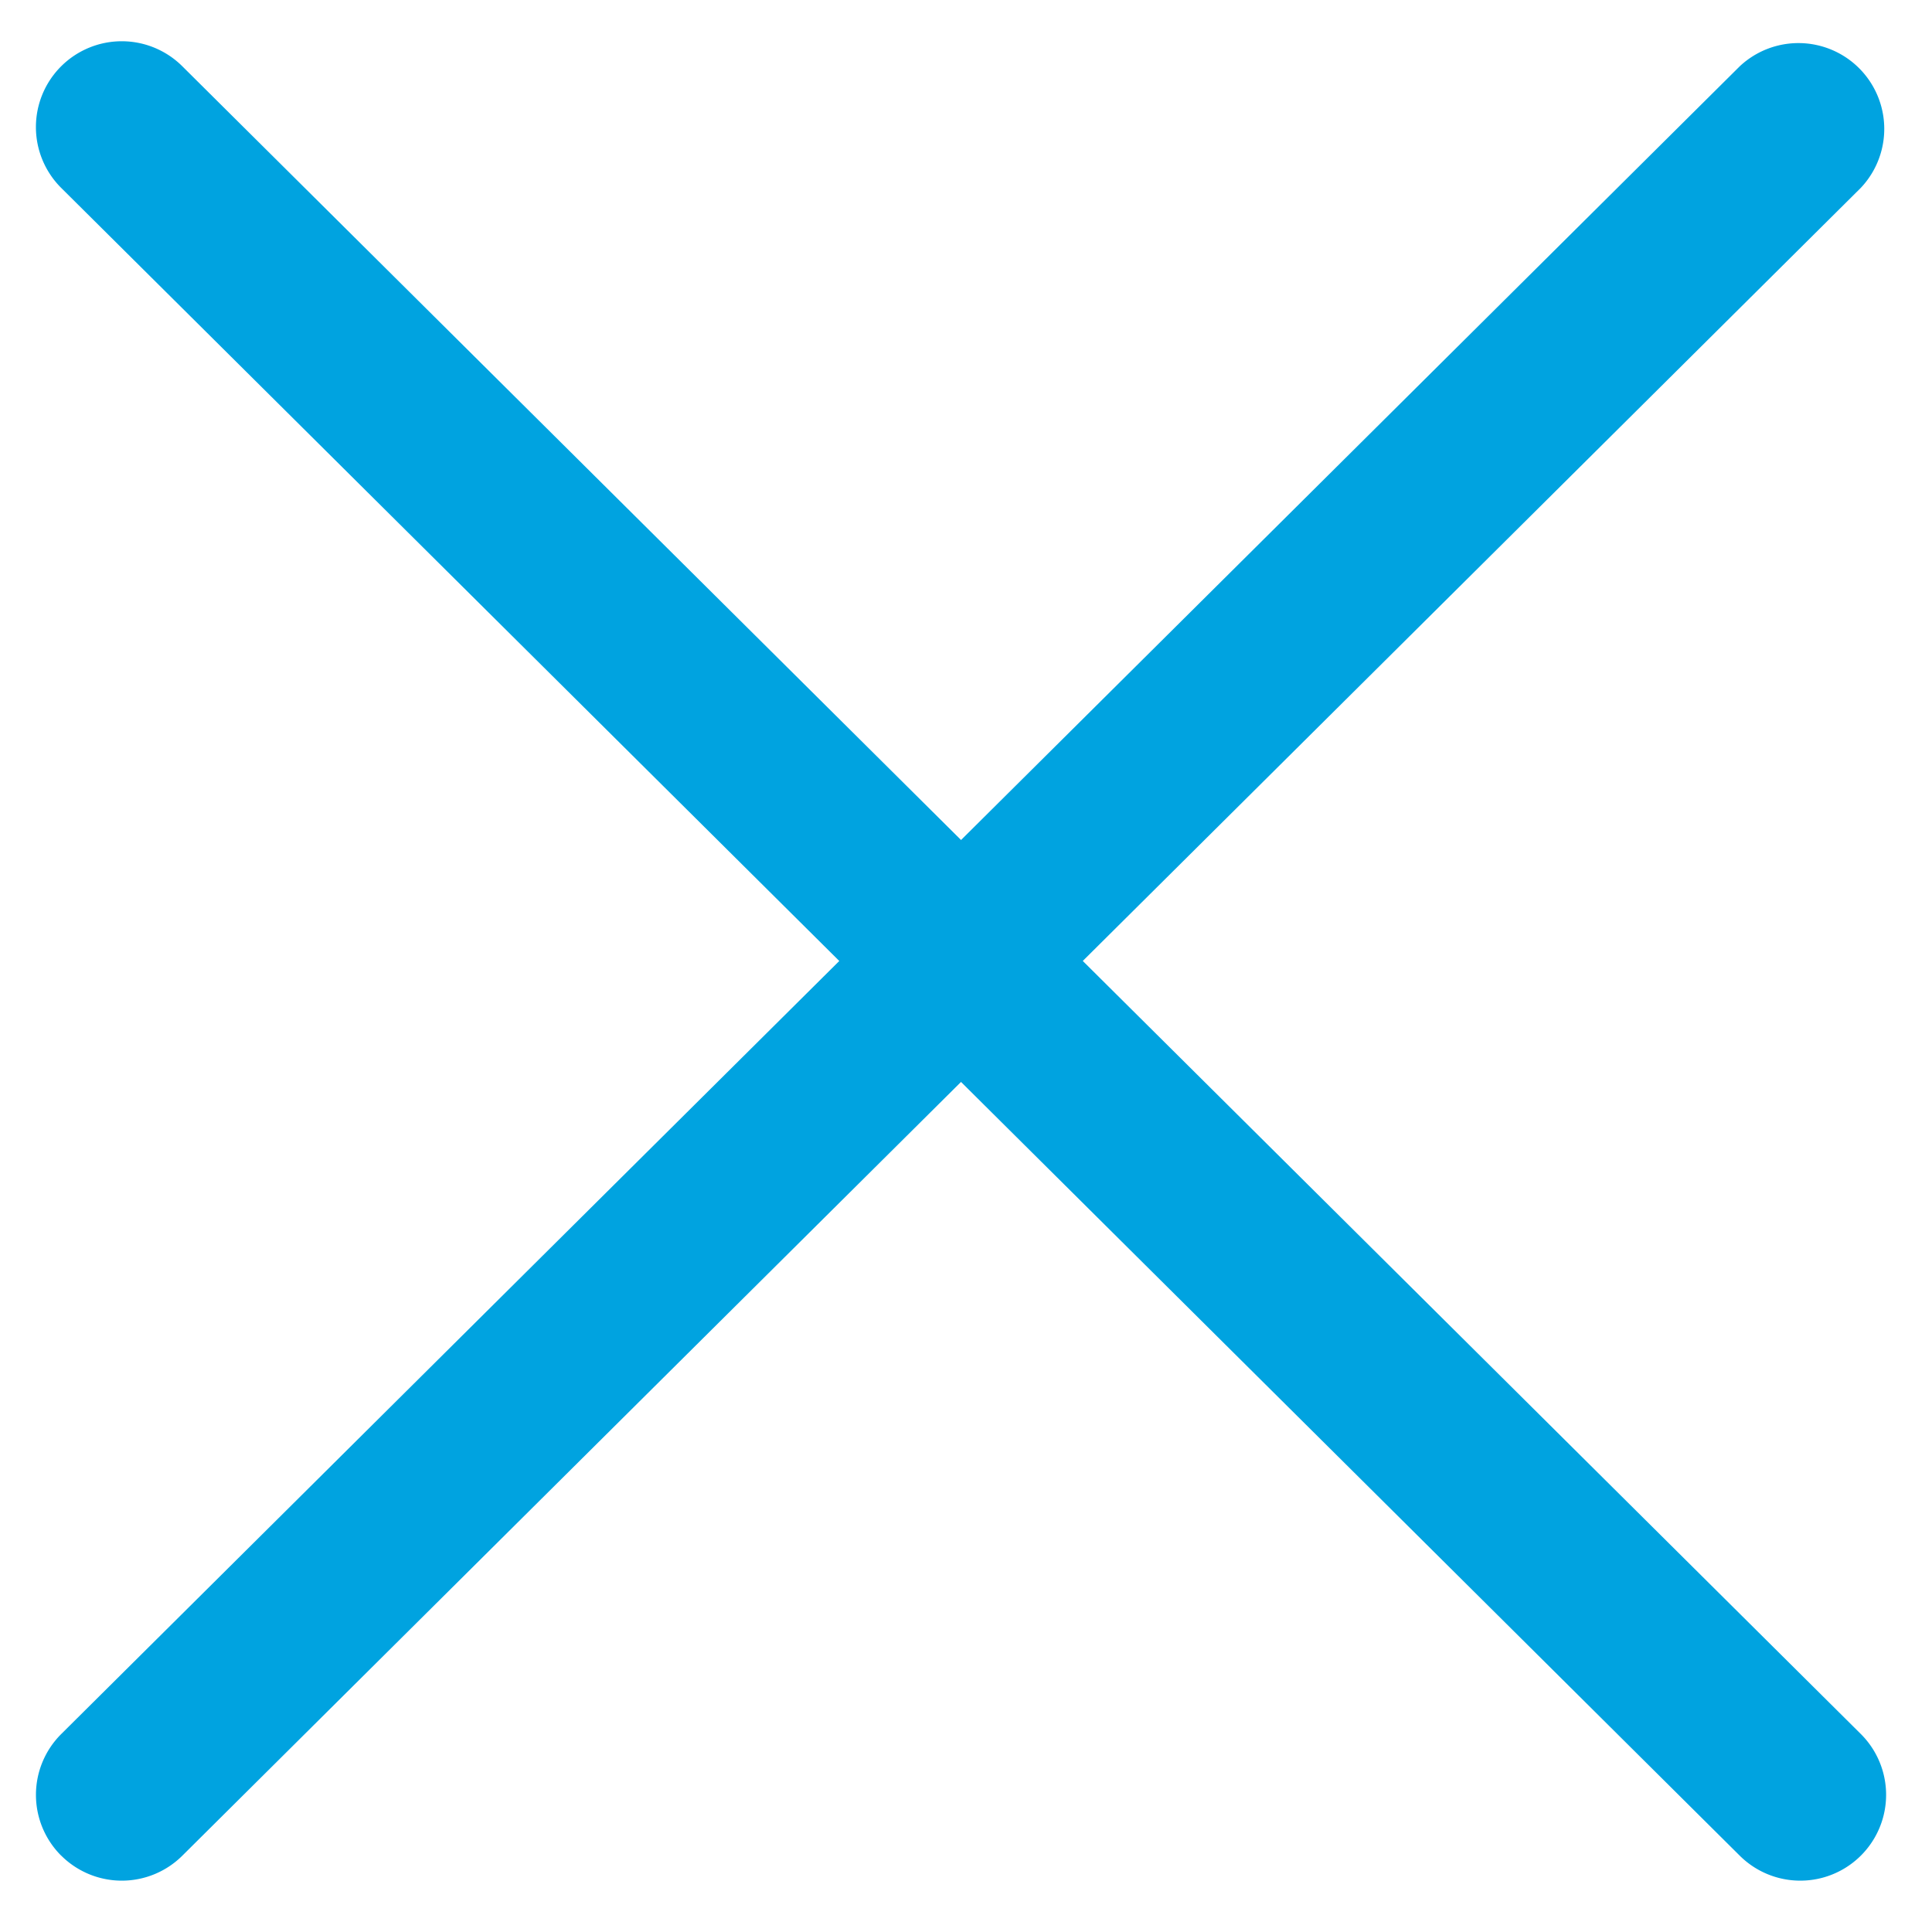 <svg fill="#00A3E0" xmlns="http://www.w3.org/2000/svg" viewBox="0 0 31 31"><path fill-rule="evenodd" clip-rule="evenodd" d="M.983 29.776a1.377 1.377 0 0 1 0-1.953l26.933-26.76a1.377 1.377 0 0 1 1.94 1.953L2.925 29.776a1.377 1.377 0 0 1-1.941 0Z" /><path fill-rule="evenodd" clip-rule="evenodd" d="M.983 1.062a1.377 1.377 0 0 1 1.941 0l26.933 26.76a1.377 1.377 0 1 1-1.941 1.954L.983 3.016a1.377 1.377 0 0 1 0-1.954Z" /></svg>
